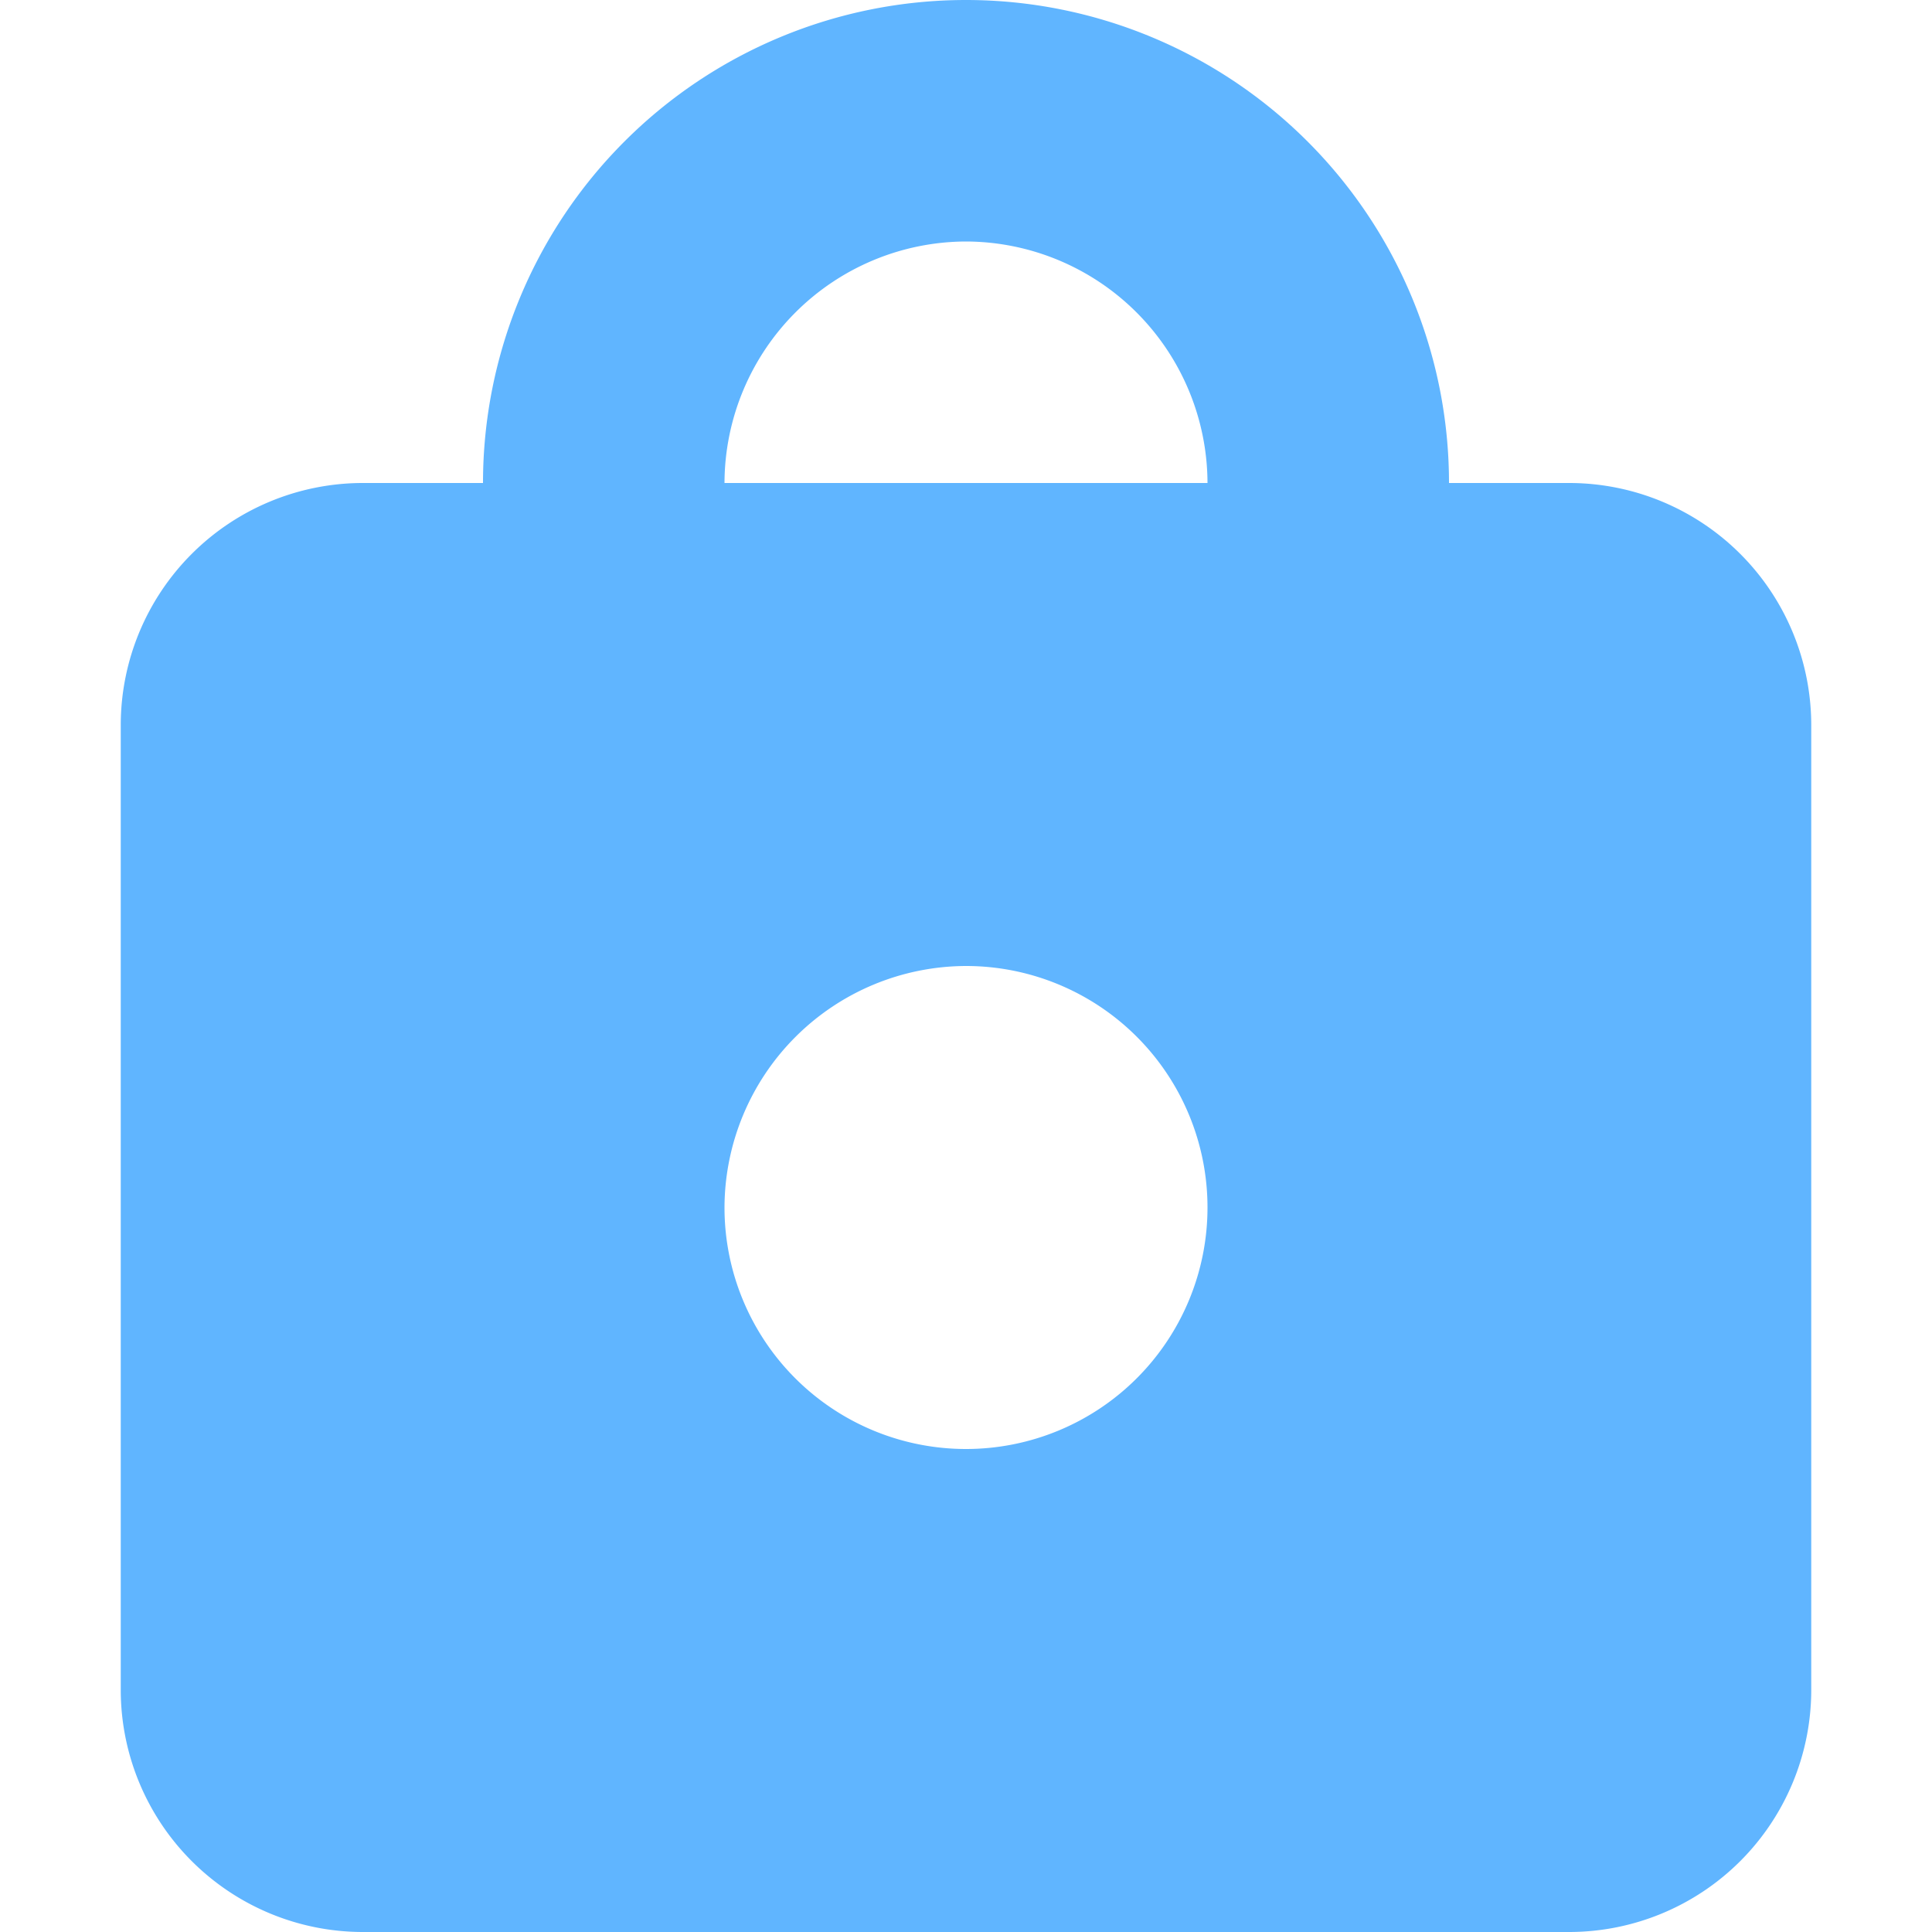 <svg xmlns="http://www.w3.org/2000/svg" viewBox="0 0 16 16">
  <defs>
    <style>
      .cls-1 {
        fill: #60b5ff;
        fill-rule: evenodd;
      }

      .cls-2 {
        fill: none;
      }
    </style>
  </defs>
  <g id="icon_password_b" transform="translate(10415 14142)">
    <path id="icon_password" class="cls-1" d="M7,8a2,2,0,1,1-2,2A2.006,2.006,0,0,1,7,8ZM7,2A2.006,2.006,0,0,0,5,4H9A2.006,2.006,0,0,0,7,2Zm5,14H2a2.006,2.006,0,0,1-2-2V6A2.006,2.006,0,0,1,2,4H3a4,4,0,0,1,8,0h1a2.006,2.006,0,0,1,2,2v8A2.006,2.006,0,0,1,12,16Z" transform="translate(-10414 -14142)"/>
    <rect id="矩形_3922" data-name="矩形 3922" class="cls-2" width="16" height="16" transform="translate(-10415 -14142)"/>
  </g>
</svg>
